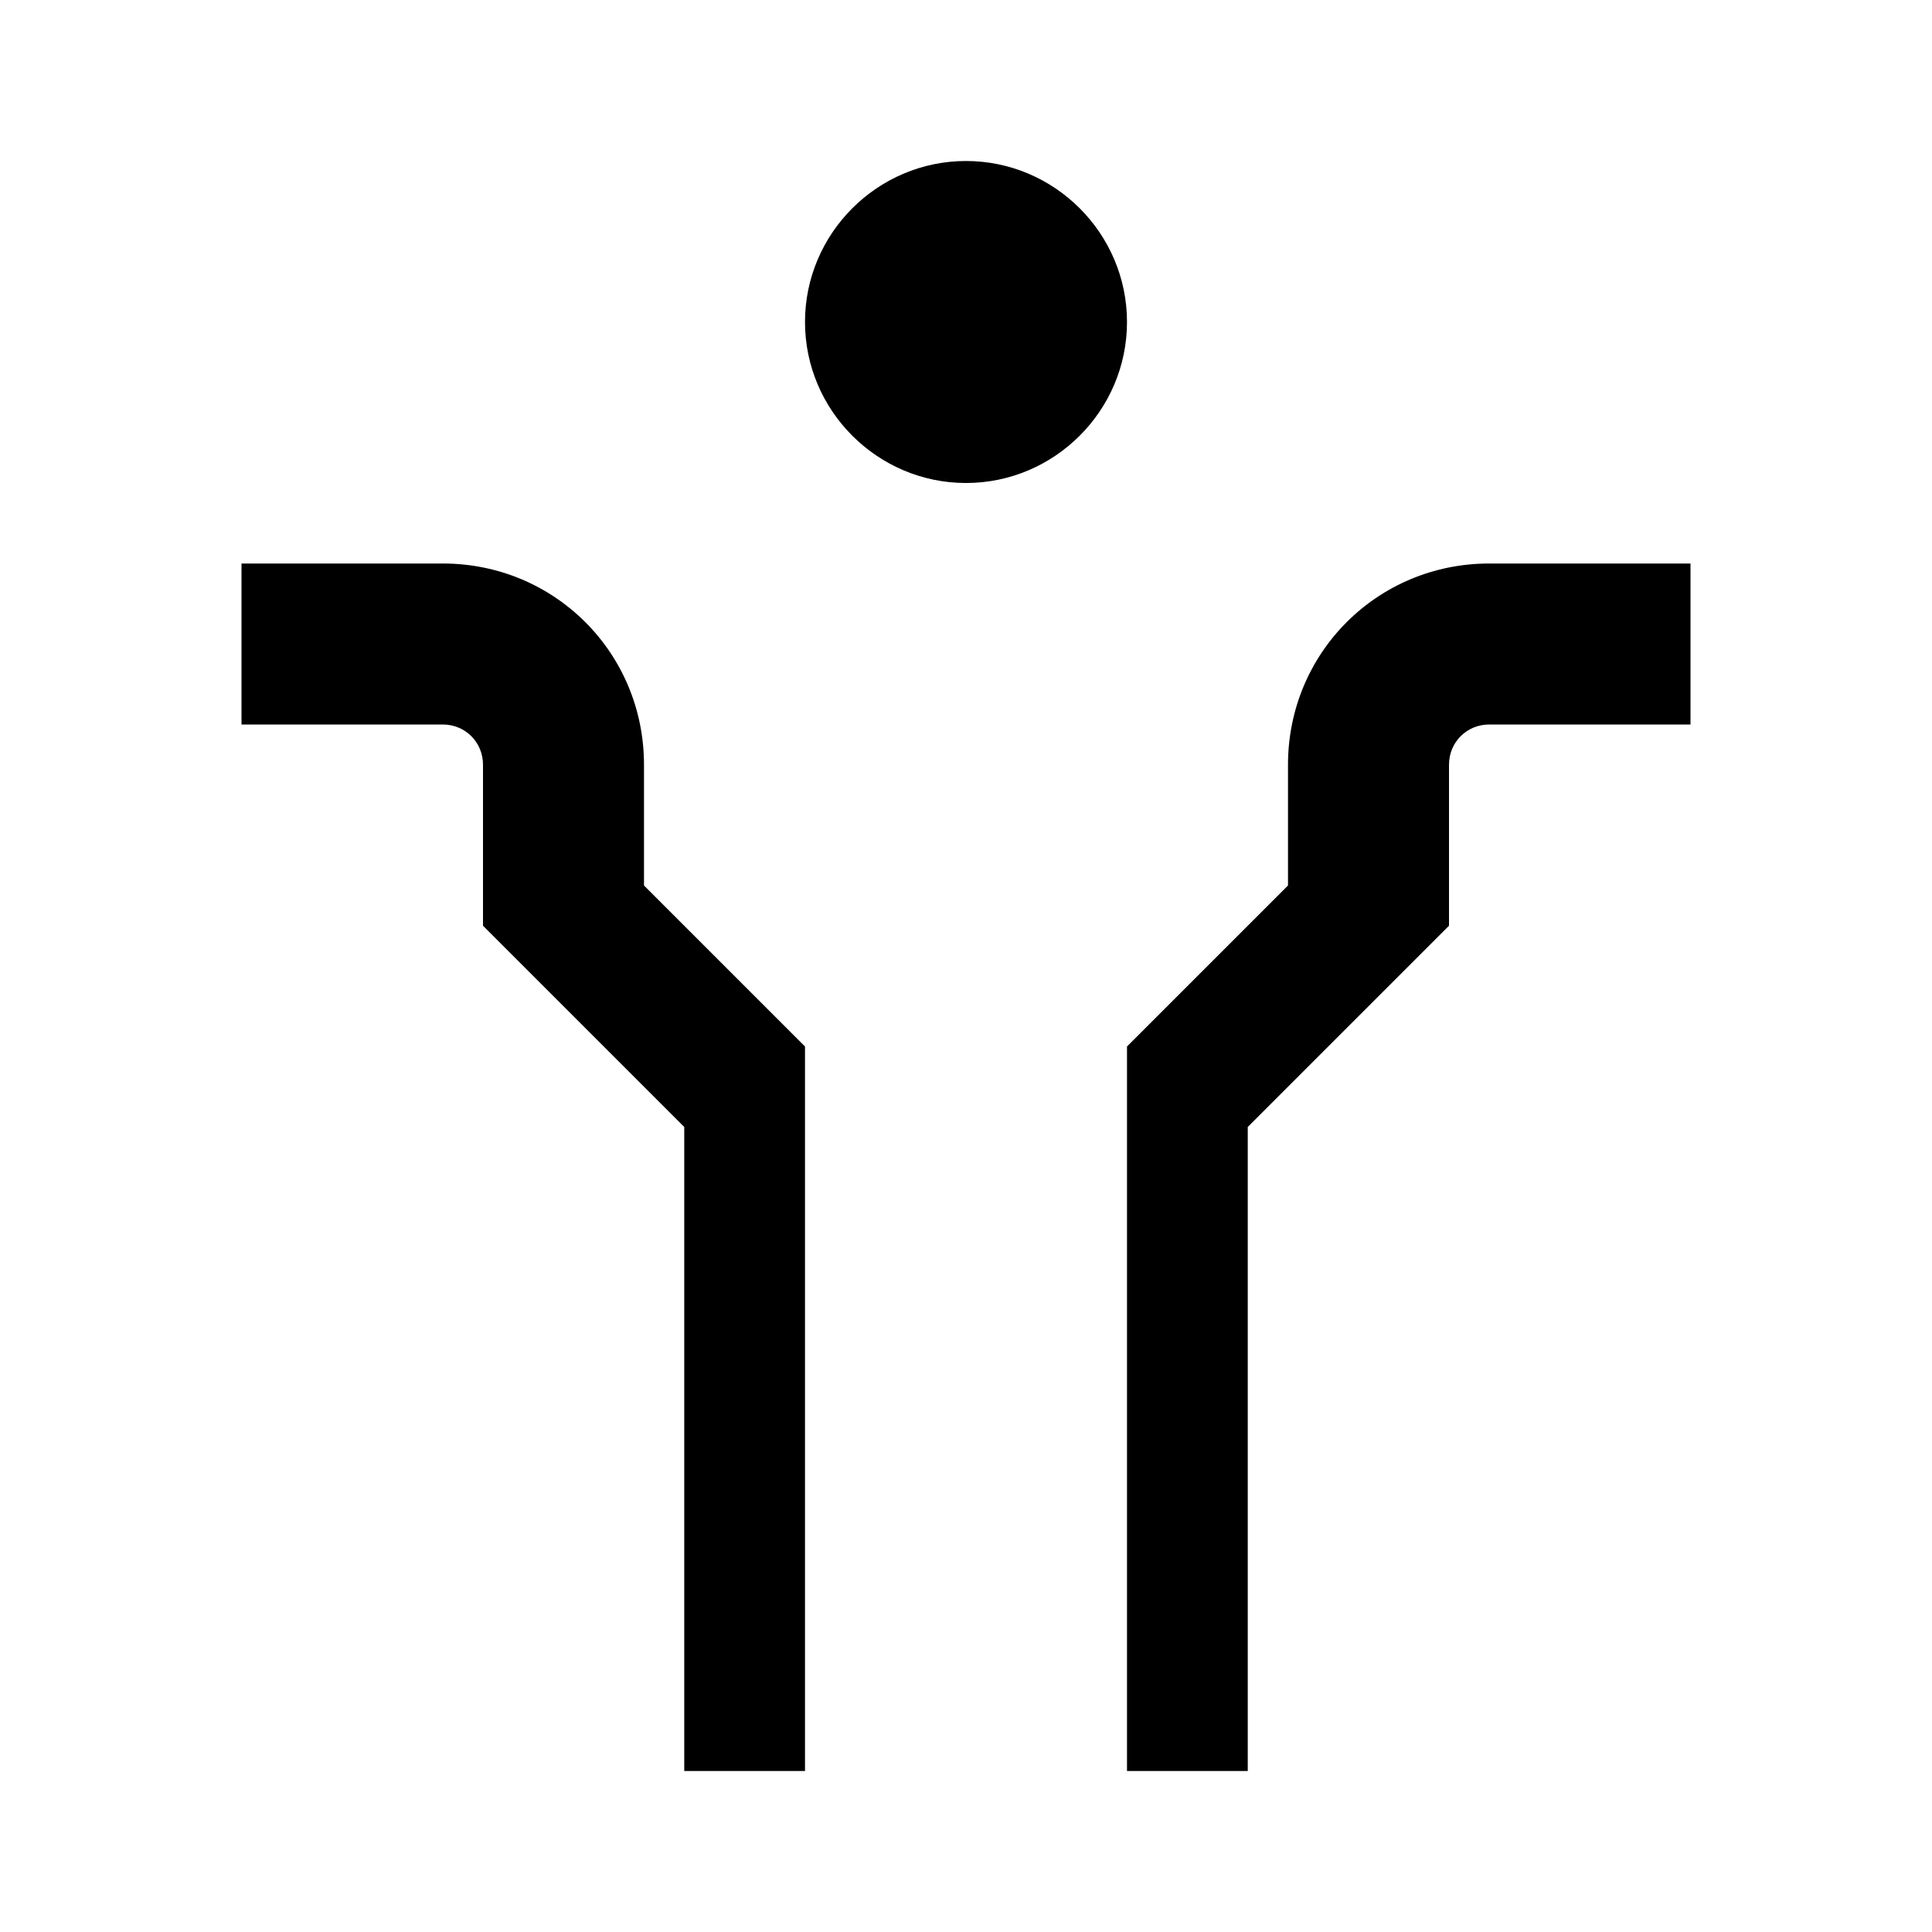 <svg width="24" height="24" viewBox="0 0 24 24" fill="none" xmlns="http://www.w3.org/2000/svg">
  <path d="M12 2C10.9 2 10 2.9 10 4C10 5.1 10.9 6 12 6C13.1 6 14 5.1 14 4C14 2.9 13.1 2 12 2Z" fill="currentColor"/>
  <path d="M21 9V7L18.5 7C17.11 7 16 8.11 16 9.5V11L14 13V22H10V13L8 11V9.5C8 8.11 6.89 7 5.5 7H3V9H5.5C5.78 9 6 9.22 6 9.5V11.5L8.5 14V22H15.5V14L18 11.5V9.5C18 9.22 18.22 9 18.5 9H21Z" fill="currentColor"/>
</svg>